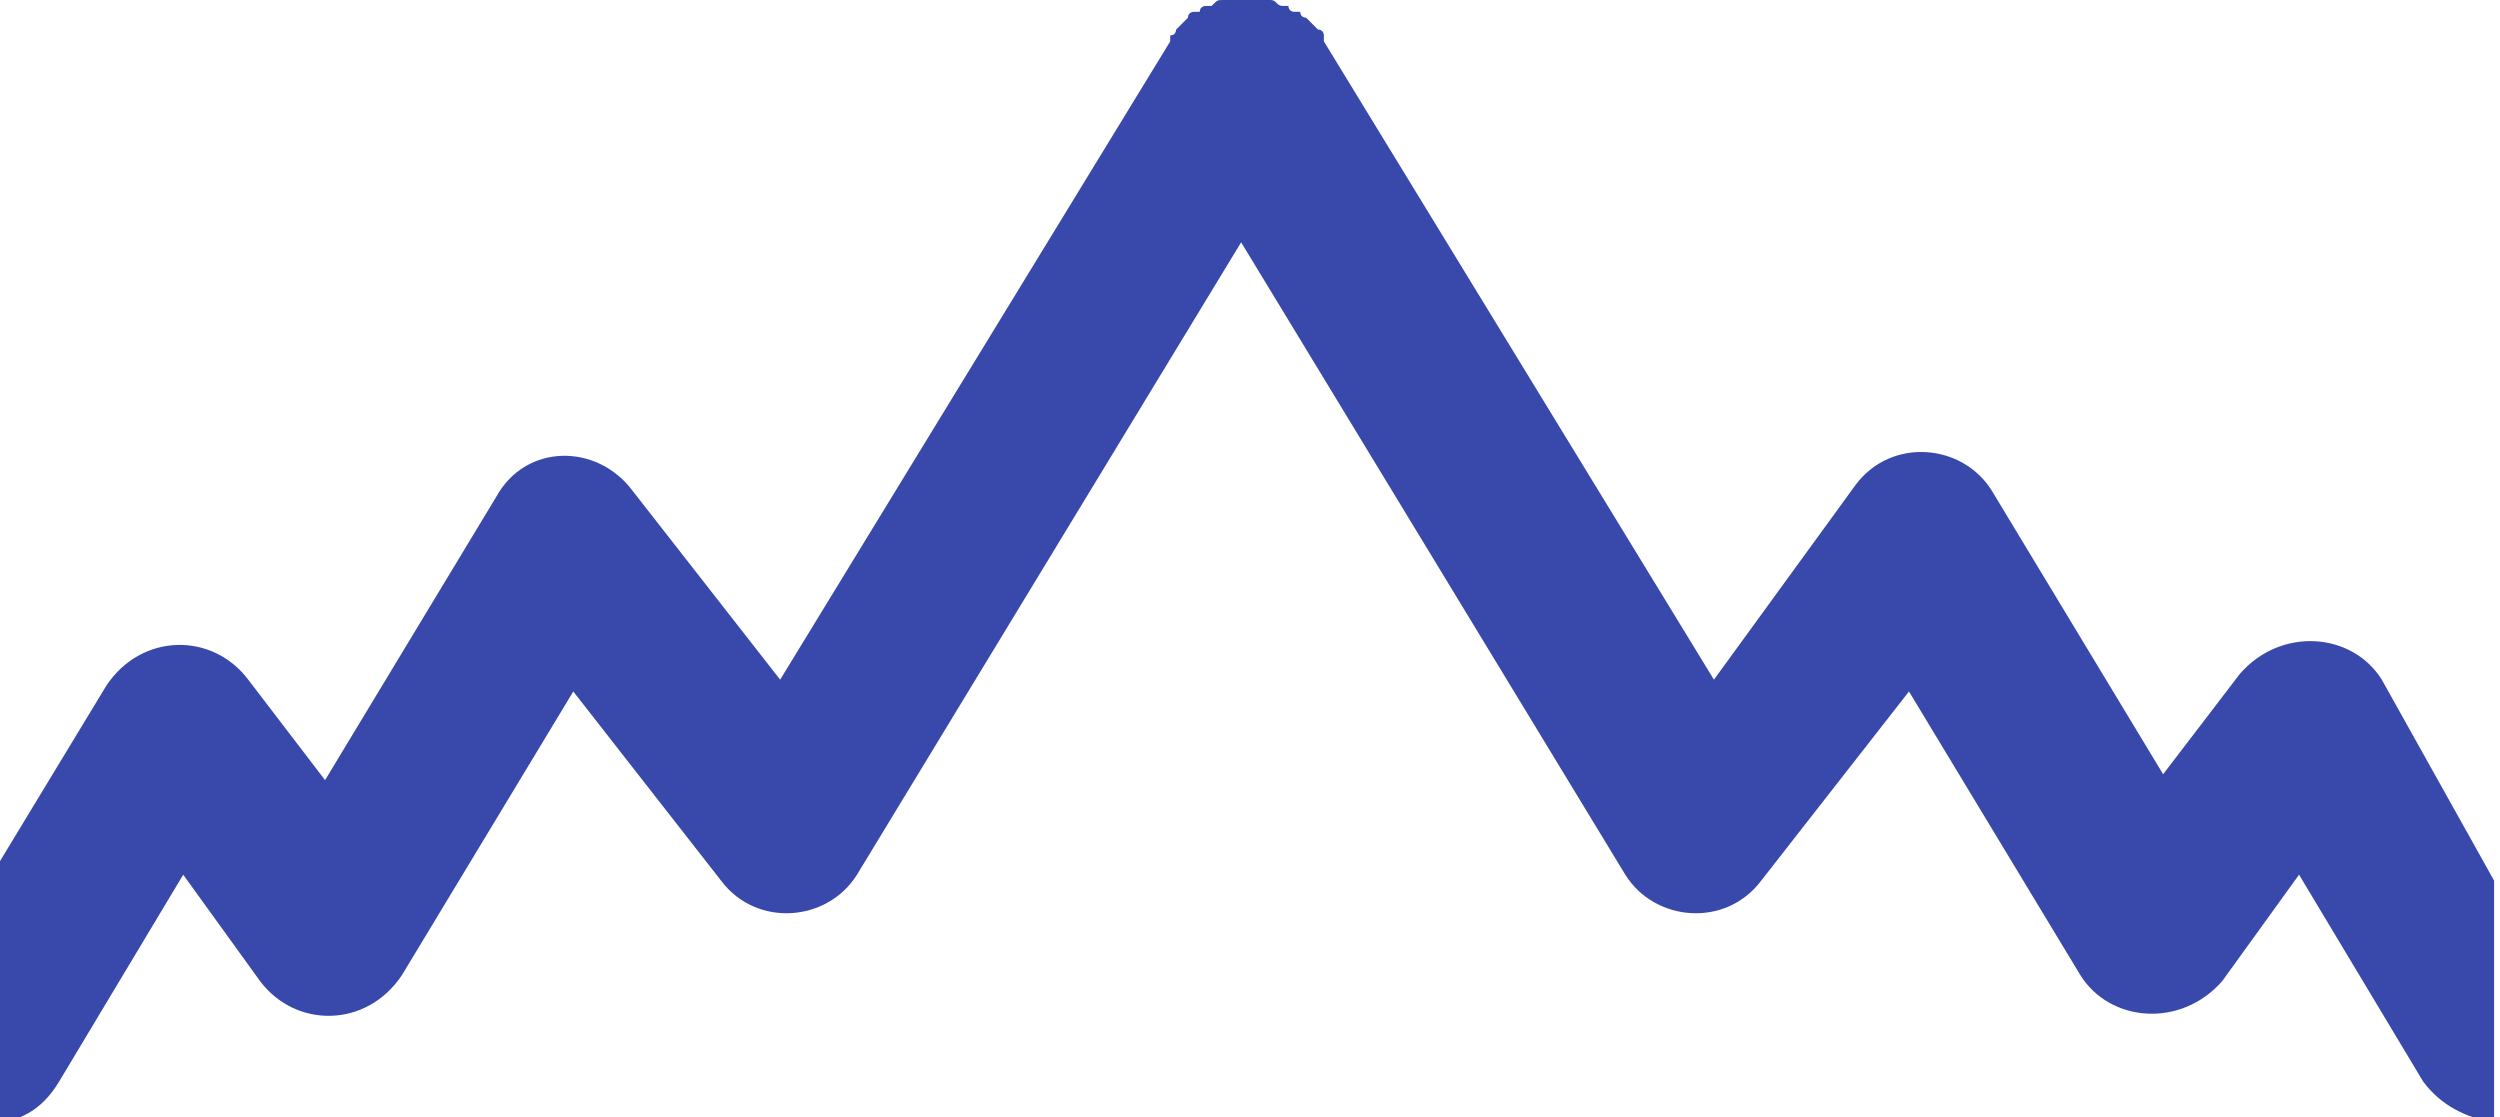 <?xml version="1.0" encoding="utf-8"?>
<!-- Generator: Adobe Illustrator 24.2.1, SVG Export Plug-In . SVG Version: 6.00 Build 0)  -->
<svg version="1.1" id="Ebene_1" xmlns="http://www.w3.org/2000/svg" xmlns:xlink="http://www.w3.org/1999/xlink" x="0px" y="0px"
	 viewBox="0 0 42.3 18.9" style="enable-background:new 0 0 42.3 18.9;" xml:space="preserve">
<style type="text/css">
	.st0{fill-rule:evenodd;clip-rule:evenodd;fill:#3949AB;}
</style>
<desc>Created with Sketch.</desc>
<path class="st0" d="M40.3,11.5c-0.5-0.8-1.7-0.9-2.4-0.1l-1.3,1.7l-2.9-4.8c-0.5-0.8-1.7-0.9-2.3-0.1L29,11.5L22.4,0.7
	c0,0,0,0,0-0.1c0,0,0-0.1-0.1-0.1c0,0-0.1-0.1-0.1-0.1c0,0-0.1-0.1-0.1-0.1c0,0-0.1,0-0.1-0.1c0,0,0,0-0.1,0c0,0-0.1,0-0.1-0.1
	c0,0,0,0-0.1,0c-0.1,0-0.1-0.1-0.2-0.1c0,0,0,0-0.1,0c-0.1,0-0.1,0-0.2,0c0,0-0.1,0-0.1,0c0,0-0.1,0-0.1,0c-0.1,0-0.1,0-0.2,0
	c0,0,0,0-0.1,0c-0.1,0-0.1,0-0.2,0.1c0,0,0,0-0.1,0c0,0-0.1,0-0.1,0.1c0,0,0,0-0.1,0c0,0-0.1,0-0.1,0.1c0,0-0.1,0.1-0.1,0.1
	c0,0-0.1,0.1-0.1,0.1c0,0,0,0.1-0.1,0.1c0,0,0,0,0,0.1l-6.6,10.8l-2.5-3.2c-0.6-0.8-1.8-0.8-2.3,0.1l-2.9,4.8l-1.3-1.7
	c-0.6-0.8-1.8-0.8-2.4,0.1l-2,3.3v4.1c0.5,0,0.9-0.2,1.2-0.7l2.1-3.5l1.3,1.8c0.6,0.8,1.8,0.8,2.4-0.1l2.9-4.8l2.5,3.2
	c0.6,0.8,1.8,0.7,2.3-0.1l6.5-10.7l6.5,10.7c0.5,0.8,1.7,0.9,2.3,0.1l2.5-3.2l2.9,4.8c0.5,0.8,1.7,0.9,2.4,0.1l1.3-1.8l2.1,3.5
	c0.3,0.4,0.7,0.6,1.2,0.7v-4.1L40.3,11.5z"/>
</svg>
